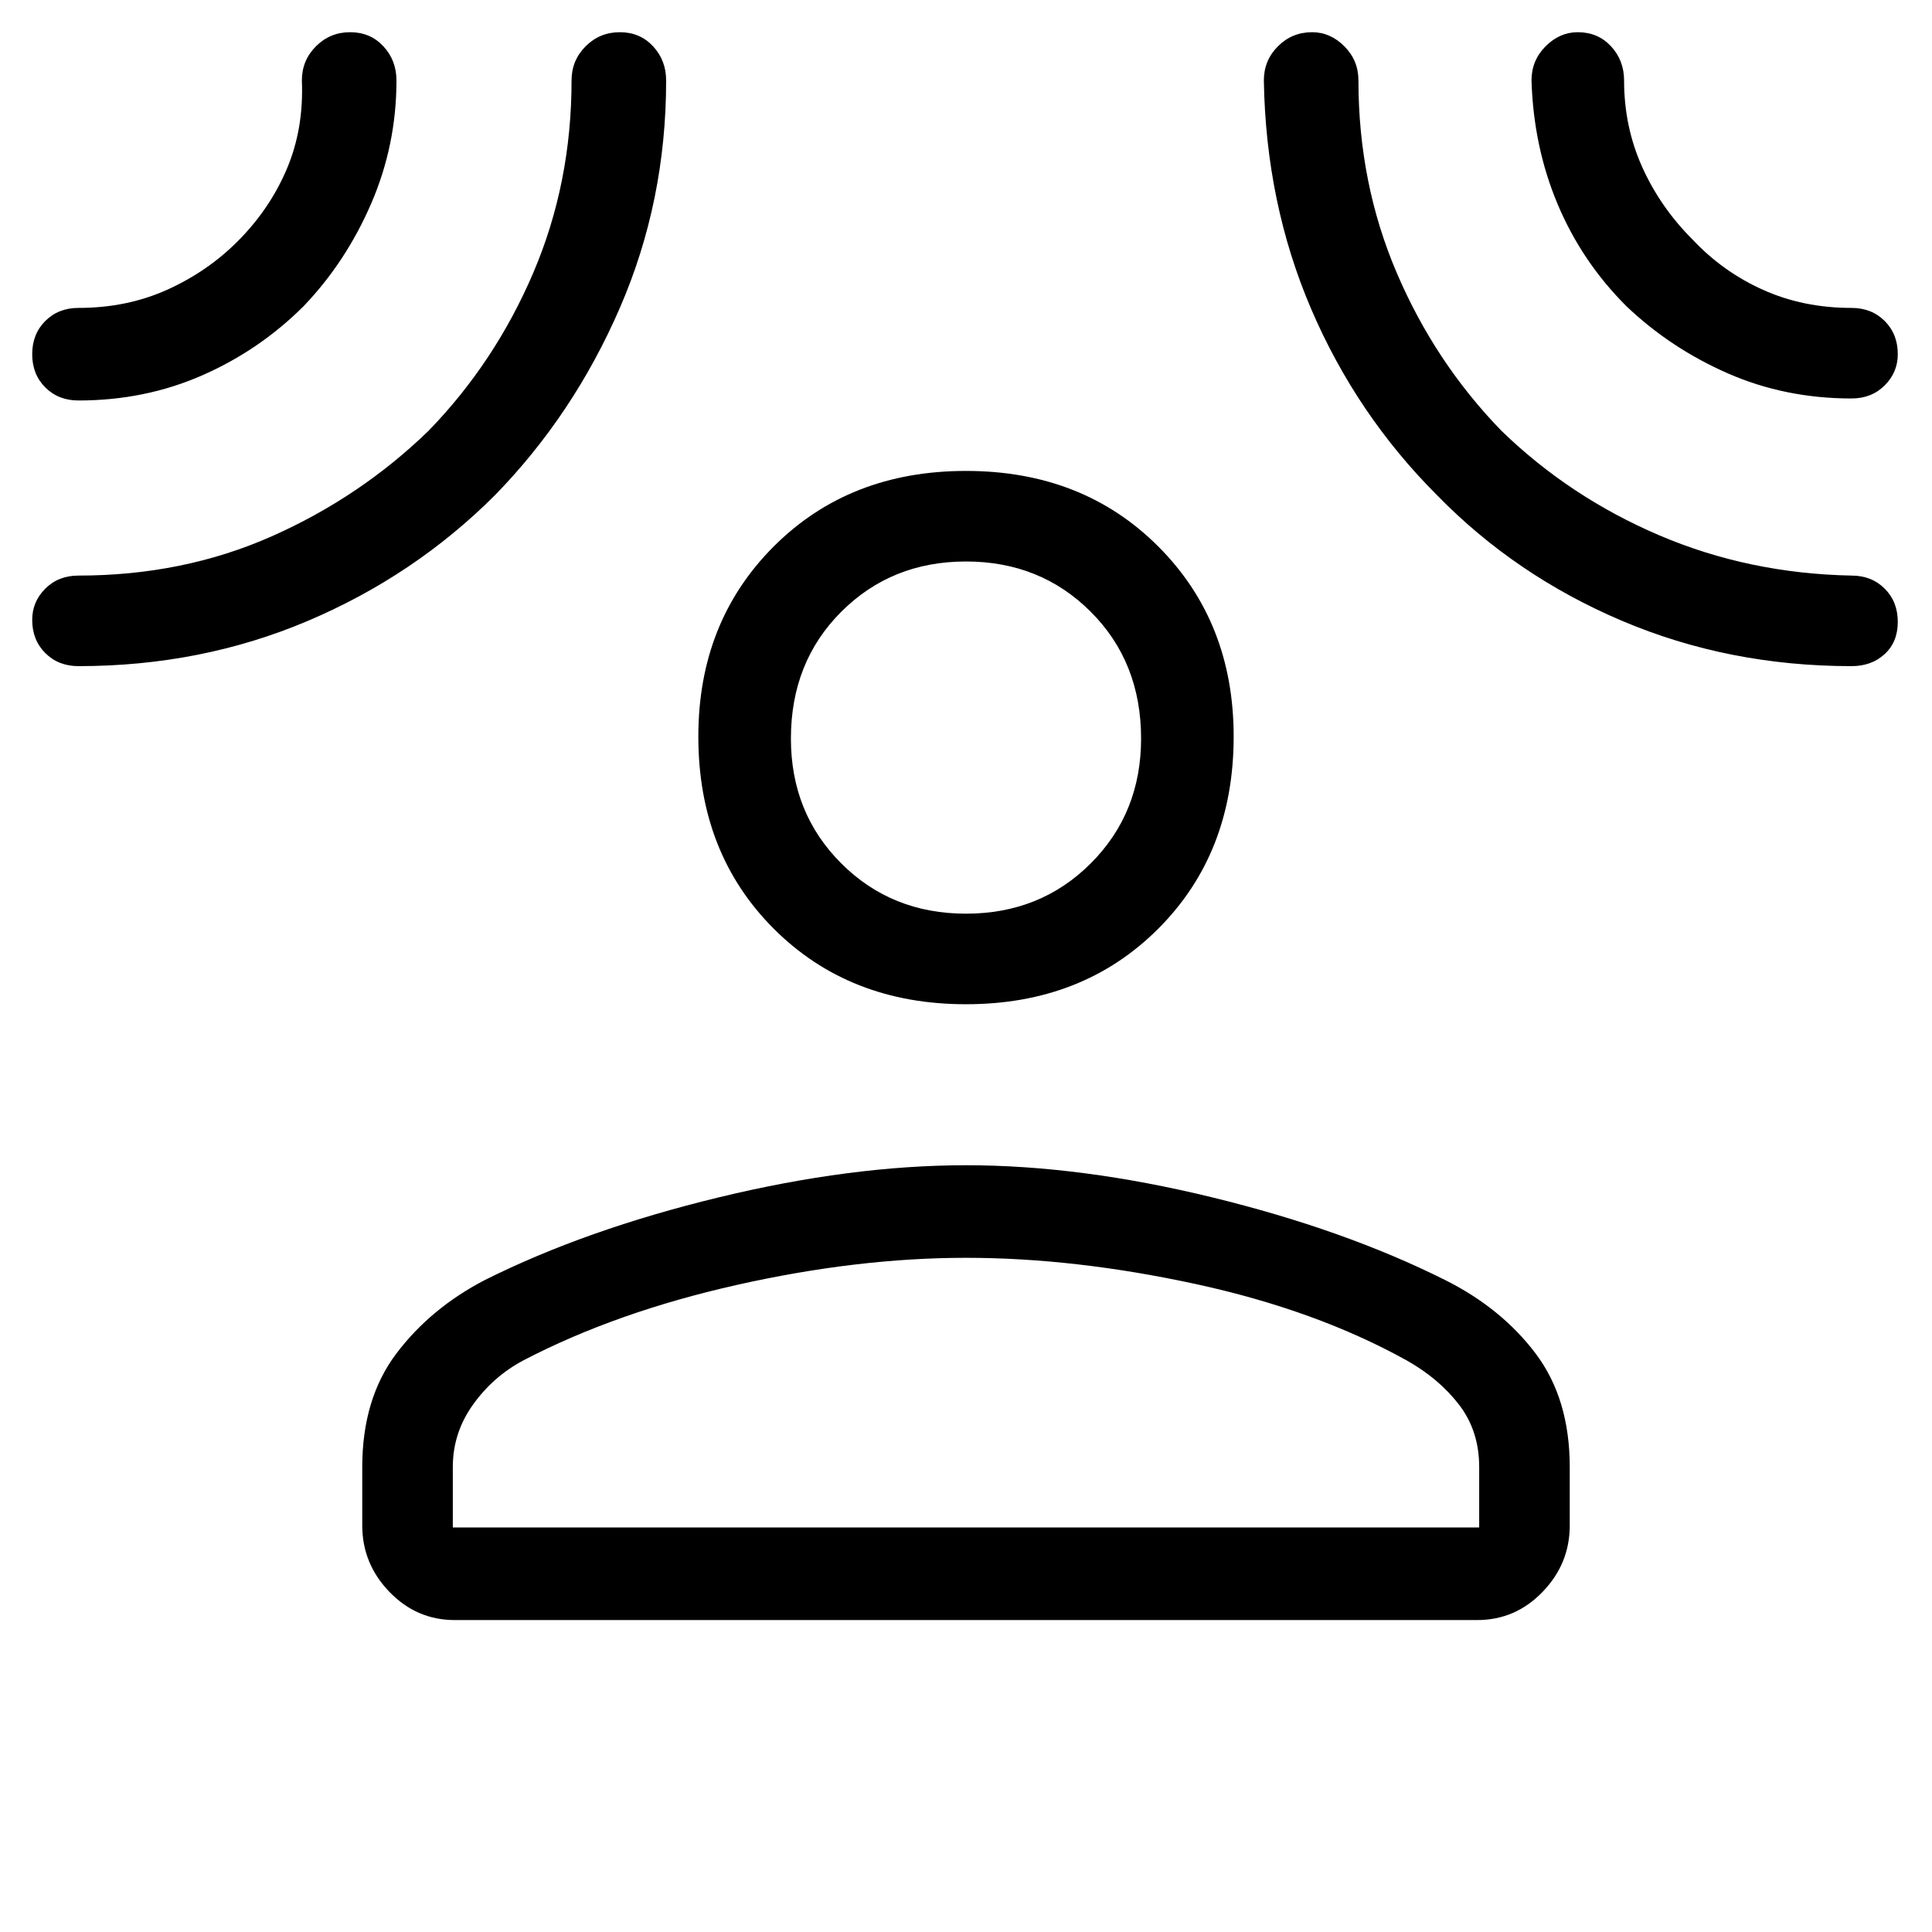 <svg xmlns="http://www.w3.org/2000/svg" width="48" height="48" viewBox="0 0 48 48"><path d="M24 24.95q-2.9 0-4.775-1.875Q17.35 21.2 17.35 18.3q0-2.85 1.875-4.725Q21.1 11.7 24 11.7q2.9 0 4.775 1.875Q30.65 15.45 30.65 18.3q0 2.9-1.875 4.775Q26.9 24.95 24 24.95ZM9 36.45q0-1.7.85-2.825.85-1.125 2.2-1.825 2.5-1.25 5.8-2.05 3.3-.8 6.15-.8 2.85 0 6.125.8T35.9 31.8q1.4.7 2.25 1.825.85 1.125.85 2.825v1.45q0 .95-.675 1.65t-1.625.7H11.3q-.95 0-1.625-.7T9 37.9Zm2.25 1.5h25.5v-1.5q0-.9-.5-1.55t-1.3-1.1q-2.25-1.25-5.25-1.9-3-.65-5.7-.65t-5.7.675q-3 .675-5.3 1.875-.75.4-1.25 1.1-.5.7-.5 1.55ZM24 22.7q1.85 0 3.1-1.25t1.25-3.1q0-1.9-1.25-3.15T24 13.95q-1.85 0-3.1 1.25t-1.25 3.15q0 1.85 1.25 3.1T24 22.7ZM7.55 7.6q-1.1 1.1-2.525 1.725Q3.6 9.95 1.95 9.95q-.5 0-.825-.325Q.8 9.3.8 8.8q0-.5.325-.825.325-.325.825-.325 1.2 0 2.2-.45 1-.45 1.75-1.2.8-.8 1.225-1.8.425-1 .375-2.2 0-.5.35-.85T8.7.8q.5 0 .825.35.325.35.325.85 0 1.6-.625 3.05Q8.6 6.5 7.55 7.6Zm4.75 4.7q-2 2-4.65 3.125Q5 16.55 1.95 16.55q-.5 0-.825-.325Q.8 15.9.8 15.4q0-.45.325-.775t.825-.325q2.6 0 4.8-.975 2.2-.975 3.9-2.625 1.65-1.7 2.6-3.925Q14.2 4.55 14.2 2q0-.5.35-.85T15.4.8q.5 0 .825.35.325.35.325.85 0 3-1.15 5.65-1.15 2.65-3.1 4.65Zm23.4 0q-2-2-3.125-4.625T31.4 2q0-.5.35-.85T32.6.8q.45 0 .8.35.35.35.35.85 0 2.55.95 4.775Q35.65 9 37.3 10.7q1.7 1.65 3.925 2.6 2.225.95 4.775 1 .5 0 .825.325.325.325.325.825 0 .5-.325.8-.325.3-.825.3-3.05 0-5.7-1.125-2.65-1.125-4.6-3.125Zm4.7-4.7q-1.1-1.1-1.7-2.525Q38.1 3.65 38.05 2q0-.5.35-.85t.8-.35q.5 0 .825.35.325.35.325.85 0 1.15.45 2.15t1.25 1.8q.75.8 1.75 1.25 1 .45 2.2.45.5 0 .825.325.325.325.325.825 0 .45-.325.775T46 9.9q-1.65 0-3.075-.625Q41.5 8.65 40.4 7.6ZM24 18.35Zm0 19.6Z"/></svg>